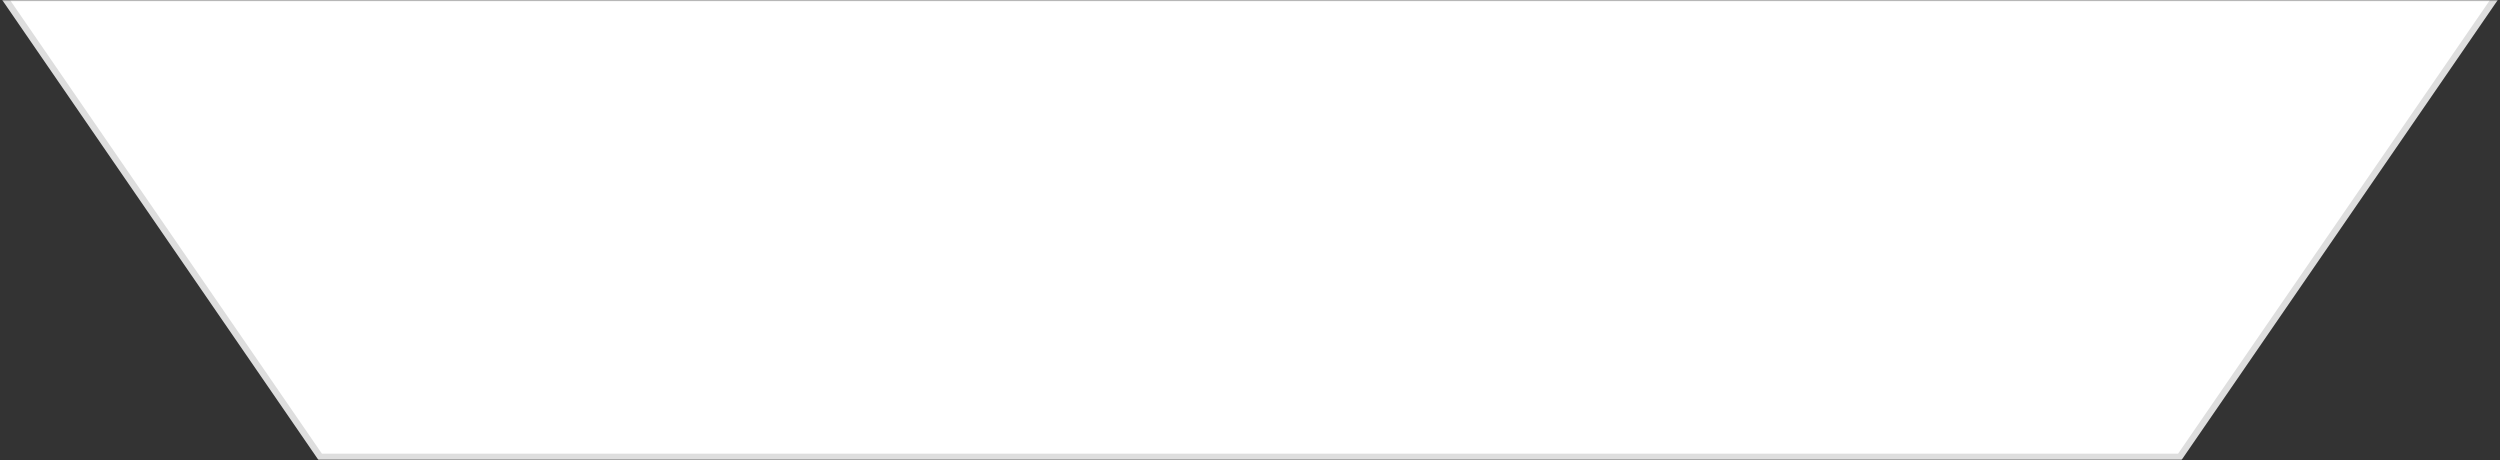<svg width="777" height="143" viewBox="0 0 777 143" fill="none" xmlns="http://www.w3.org/2000/svg">
<rect x="0" y="0" width="777" height="143" fill="#333333" stroke="none"/>
<mask id="mask0_1198_2207" style="mask-type:alpha" maskUnits="userSpaceOnUse" x="0" y="0" width="777" height="143">
<rect width="777" height="143" fill="#E0AFAF"/>
</mask>
<g mask="url(#mask0_1198_2207)">
<path d="M99.526 142L-9.099 -16H786.099L677.474 142H99.526Z" fill="white" stroke="#DEDEDE" stroke-width="2"/>
</g>
</svg>
